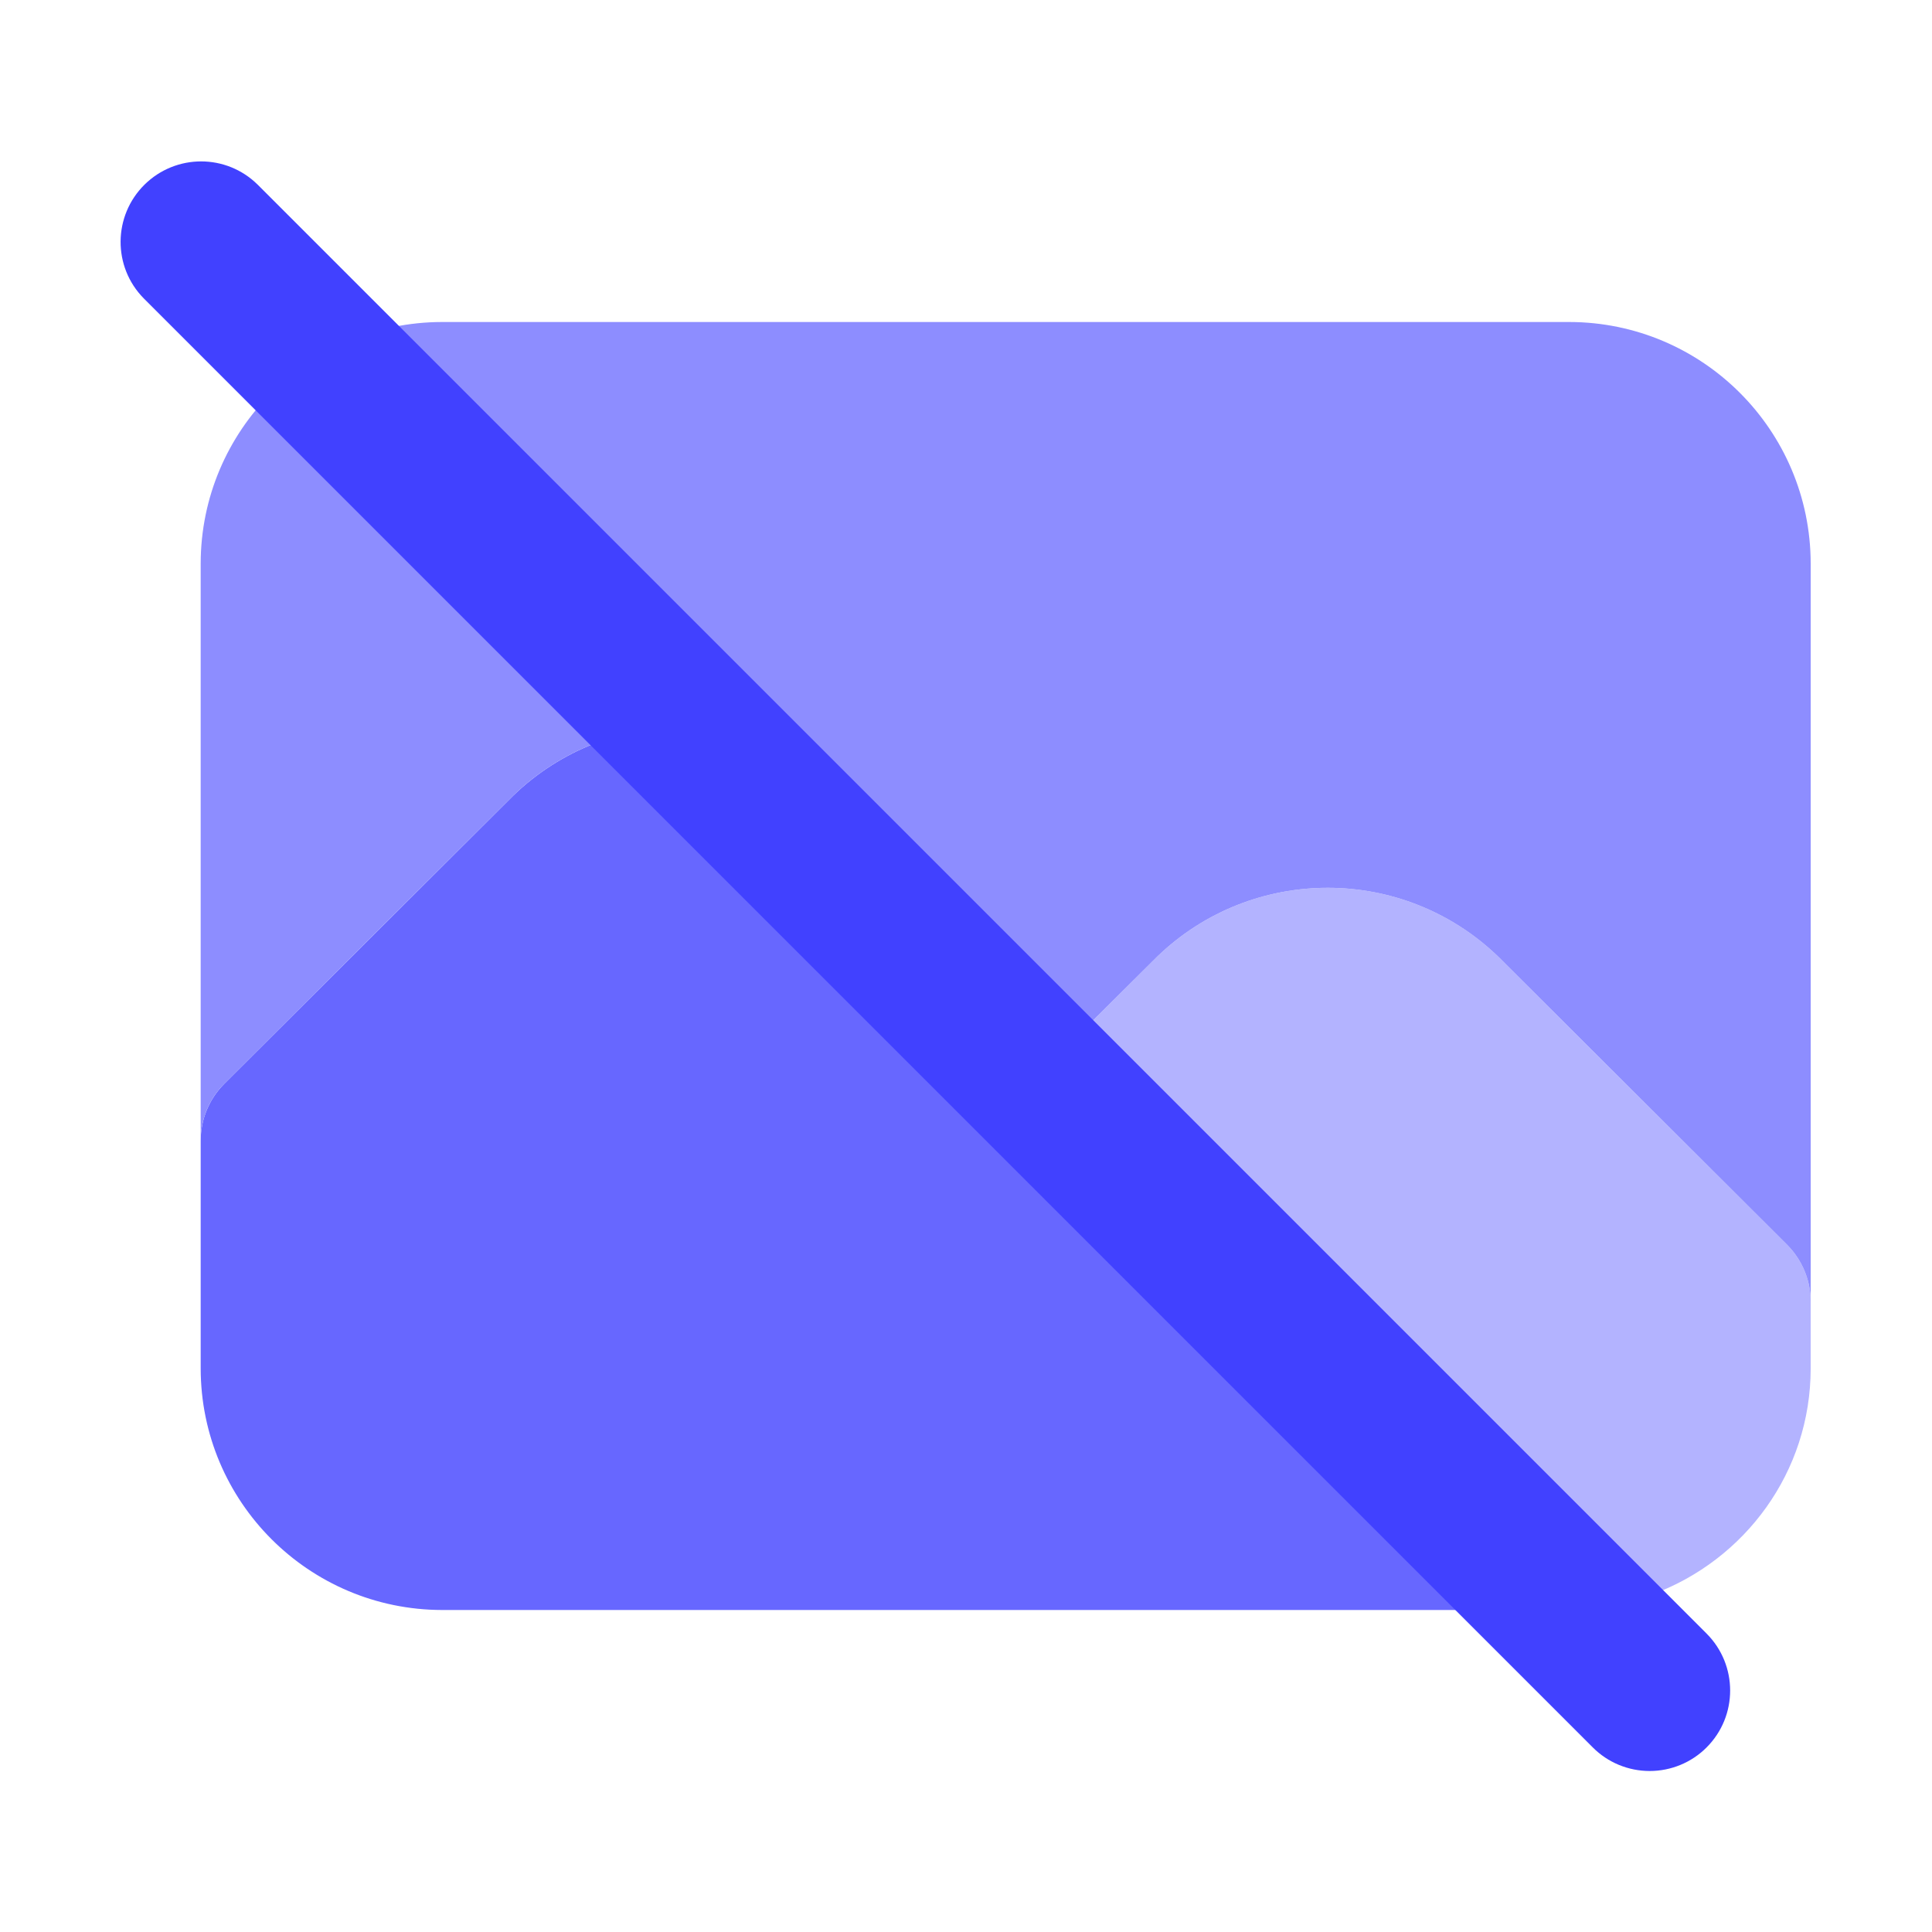 <svg xmlns="http://www.w3.org/2000/svg" enable-background="new 0 0 24 24" viewBox="0 0 24 24"><path fill="#6767ff" d="M5.493,20h14c0.355-0.003,0.707-0.069,1.038-0.196L10.614,9.887C9.434,8.744,7.56,8.742,6.377,9.882l-3.59,3.58c-0.188,0.188-0.294,0.442-0.294,0.708V17C2.495,18.656,3.837,19.998,5.493,20z"/><path fill="#b3b3ff" d="M22.199,15.462l-3.584-3.575c-1.18-1.142-3.053-1.145-4.237-0.006l-0.887,0.882l7.04,7.041c1.142-0.424,1.961-1.514,1.962-2.804v-0.83C22.493,15.904,22.387,15.65,22.199,15.462z"/><path fill="#8d8dff" d="M19.493,4h-14c-1.656,0.002-2.998,1.344-3,3v7.17c0-0.266,0.106-0.52,0.294-0.708l3.59-3.58c1.183-1.14,3.057-1.138,4.238,0.005l2.876,2.876l0.887-0.882c1.184-1.139,3.056-1.136,4.237,0.006l3.584,3.575c0.188,0.188,0.294,0.442,0.294,0.708V7C22.491,5.344,21.149,4.002,19.493,4z"/><path fill="#4141ff" d="M20.493,22c-0.265,0-0.52-0.105-0.707-0.293l-18-18c-0.388-0.393-0.383-1.026,0.01-1.414C2.186,1.909,2.811,1.909,3.2,2.293l18,18c0.39,0.391,0.39,1.024-0,1.414C21.013,21.895,20.758,22,20.493,22H20.493z"/></svg>